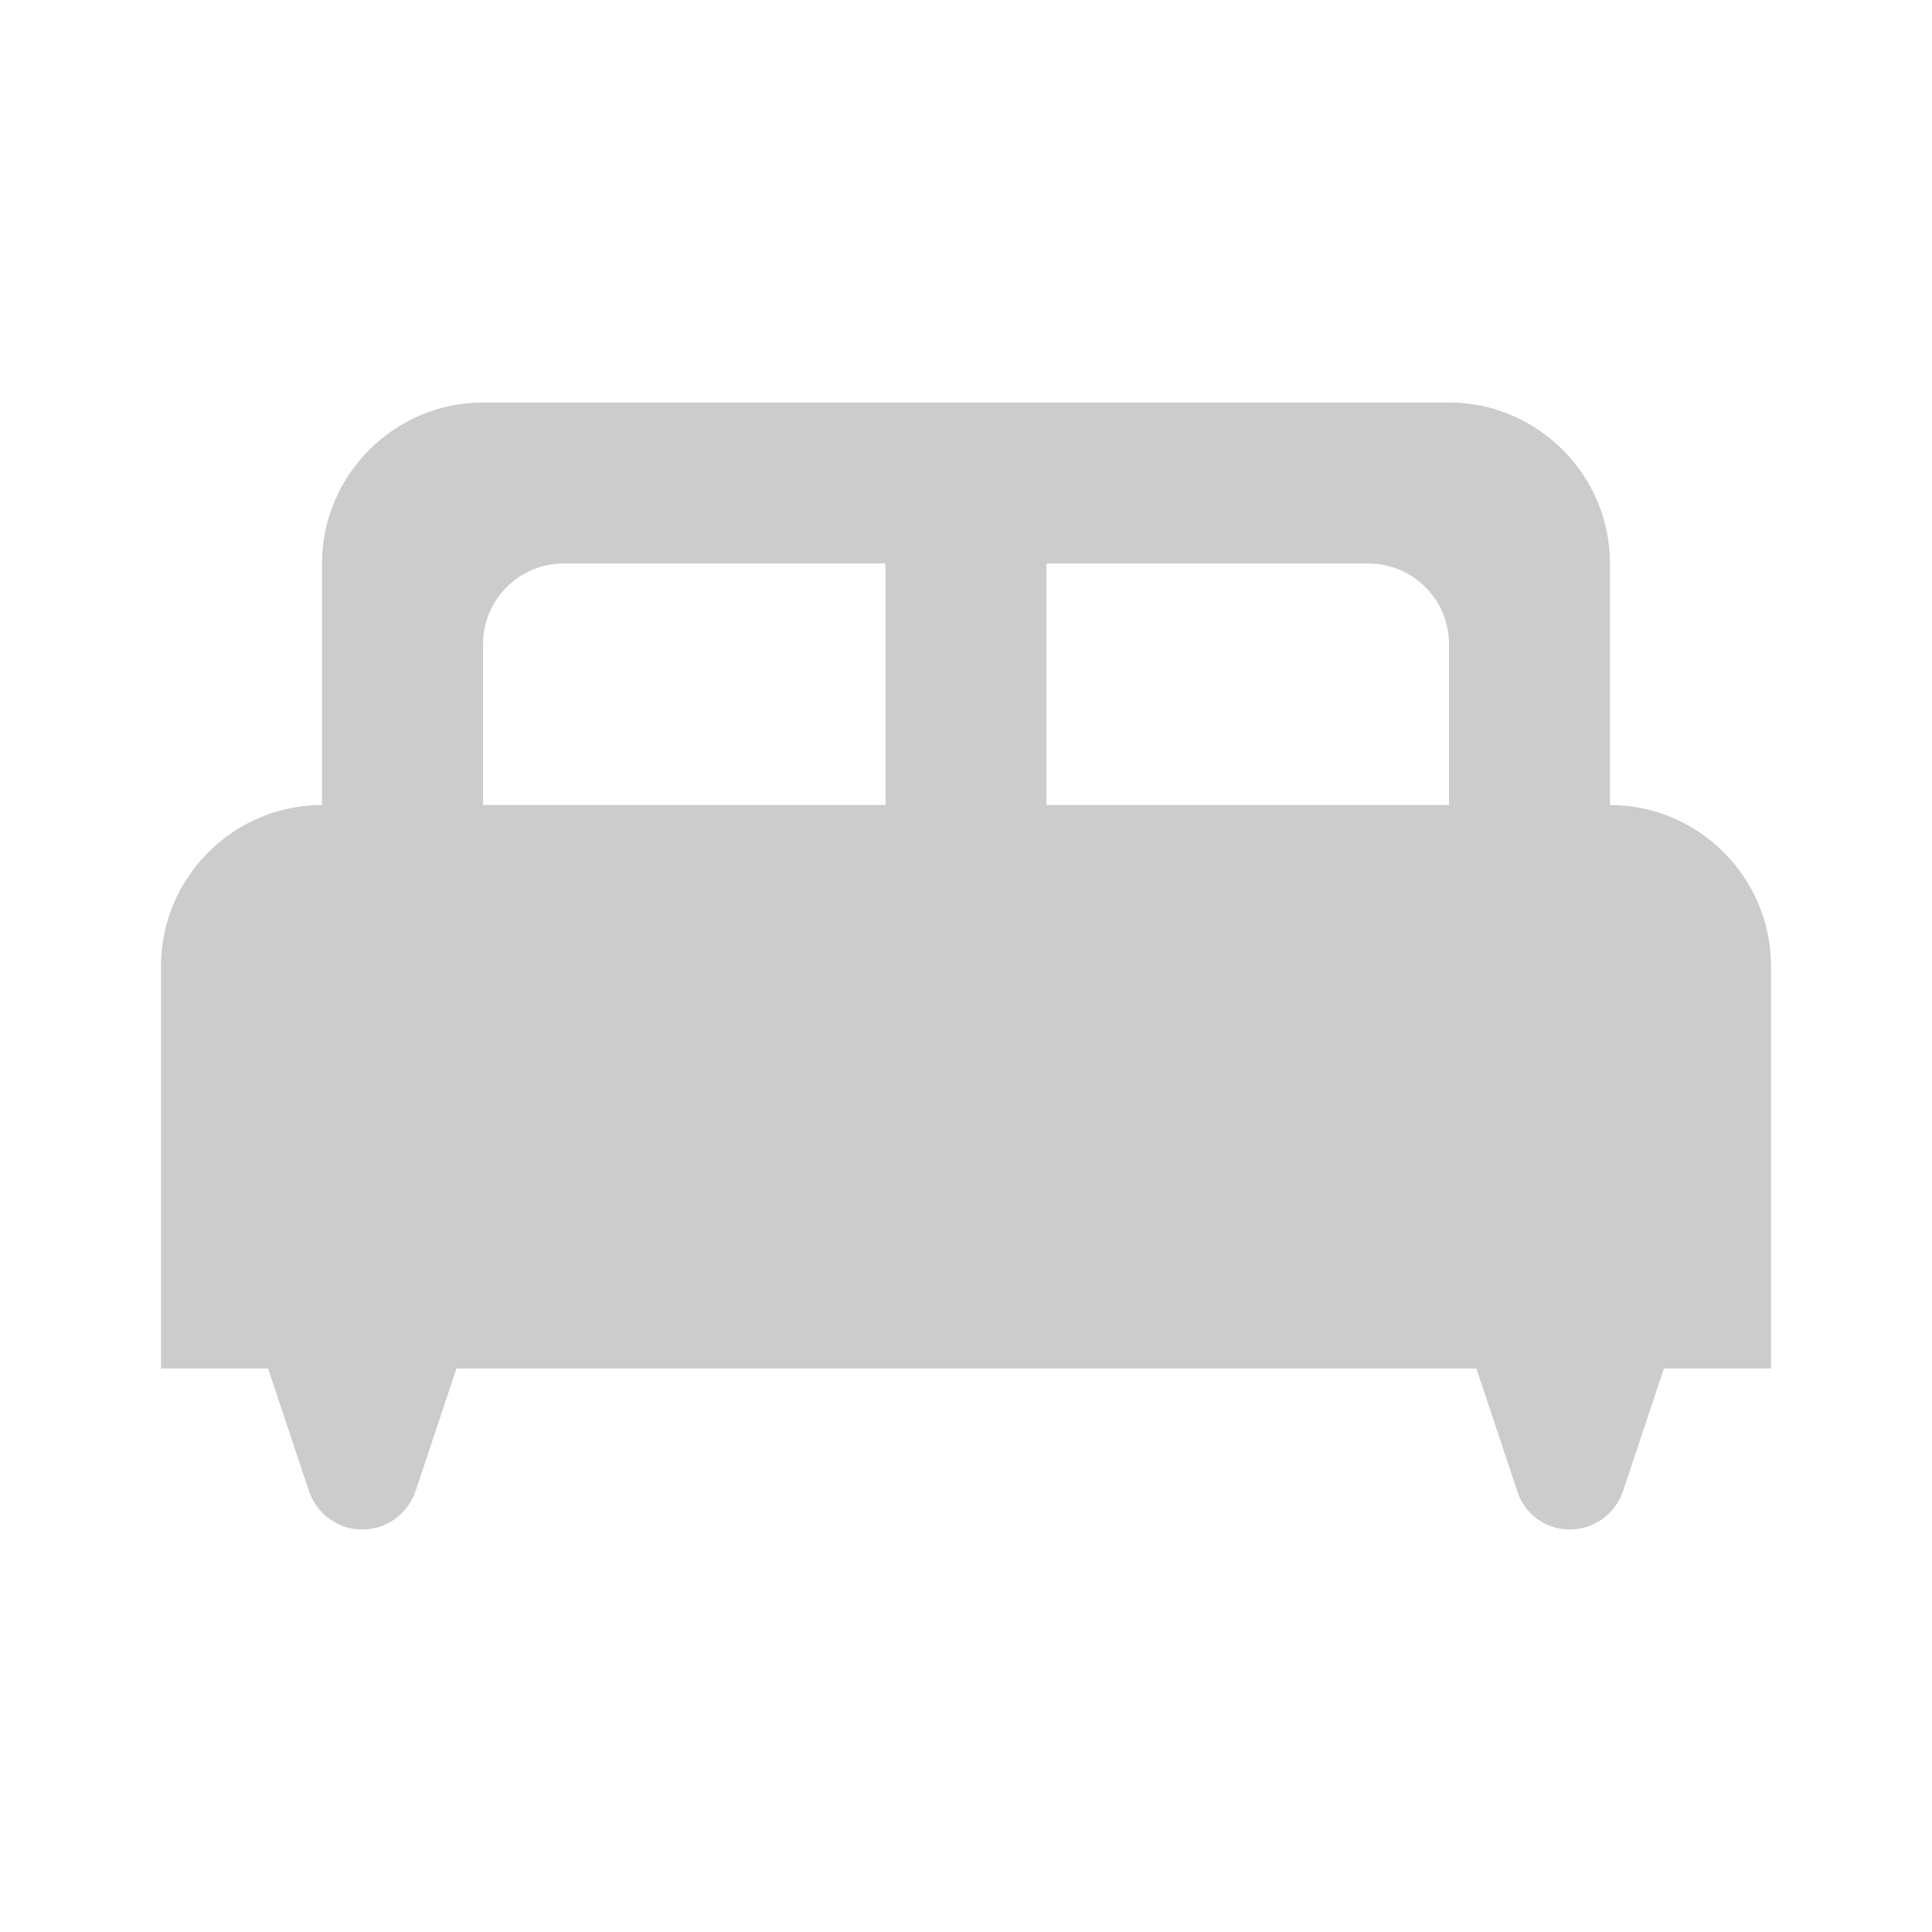 <svg fill="#CCCCCC" xmlns="http://www.w3.org/2000/svg" enable-background="new 0 0 24 24" height="24" viewBox="0 0 24 24" width="24"><g><rect fill="none" height="24" width="24"/><rect fill="none" height="24" width="24"/></g><g><g><rect fill="none" height="3" width="5" x="6" y="7"/><rect fill="none" height="3" width="5" x="13" y="7"/><path d="M20,10V7c0-1.1-0.9-2-2-2H6C4.9,5,4,5.9,4,7v3c-1.1,0-2,0.9-2,2v5h1.33l0.51,1.53C3.94,18.81,4.2,19,4.5,19h0 c0.3,0,0.56-0.19,0.66-0.47L5.67,17h12.67l0.51,1.53C18.94,18.81,19.2,19,19.5,19l0,0c0.3,0,0.56-0.19,0.66-0.47L20.67,17H22v-5 C22,10.9,21.1,10,20,10z M11,10H6V8c0-0.55,0.45-1,1-1h4V10z M18,10h-5V7h4c0.55,0,1,0.45,1,1V10z"/></g></g></svg>